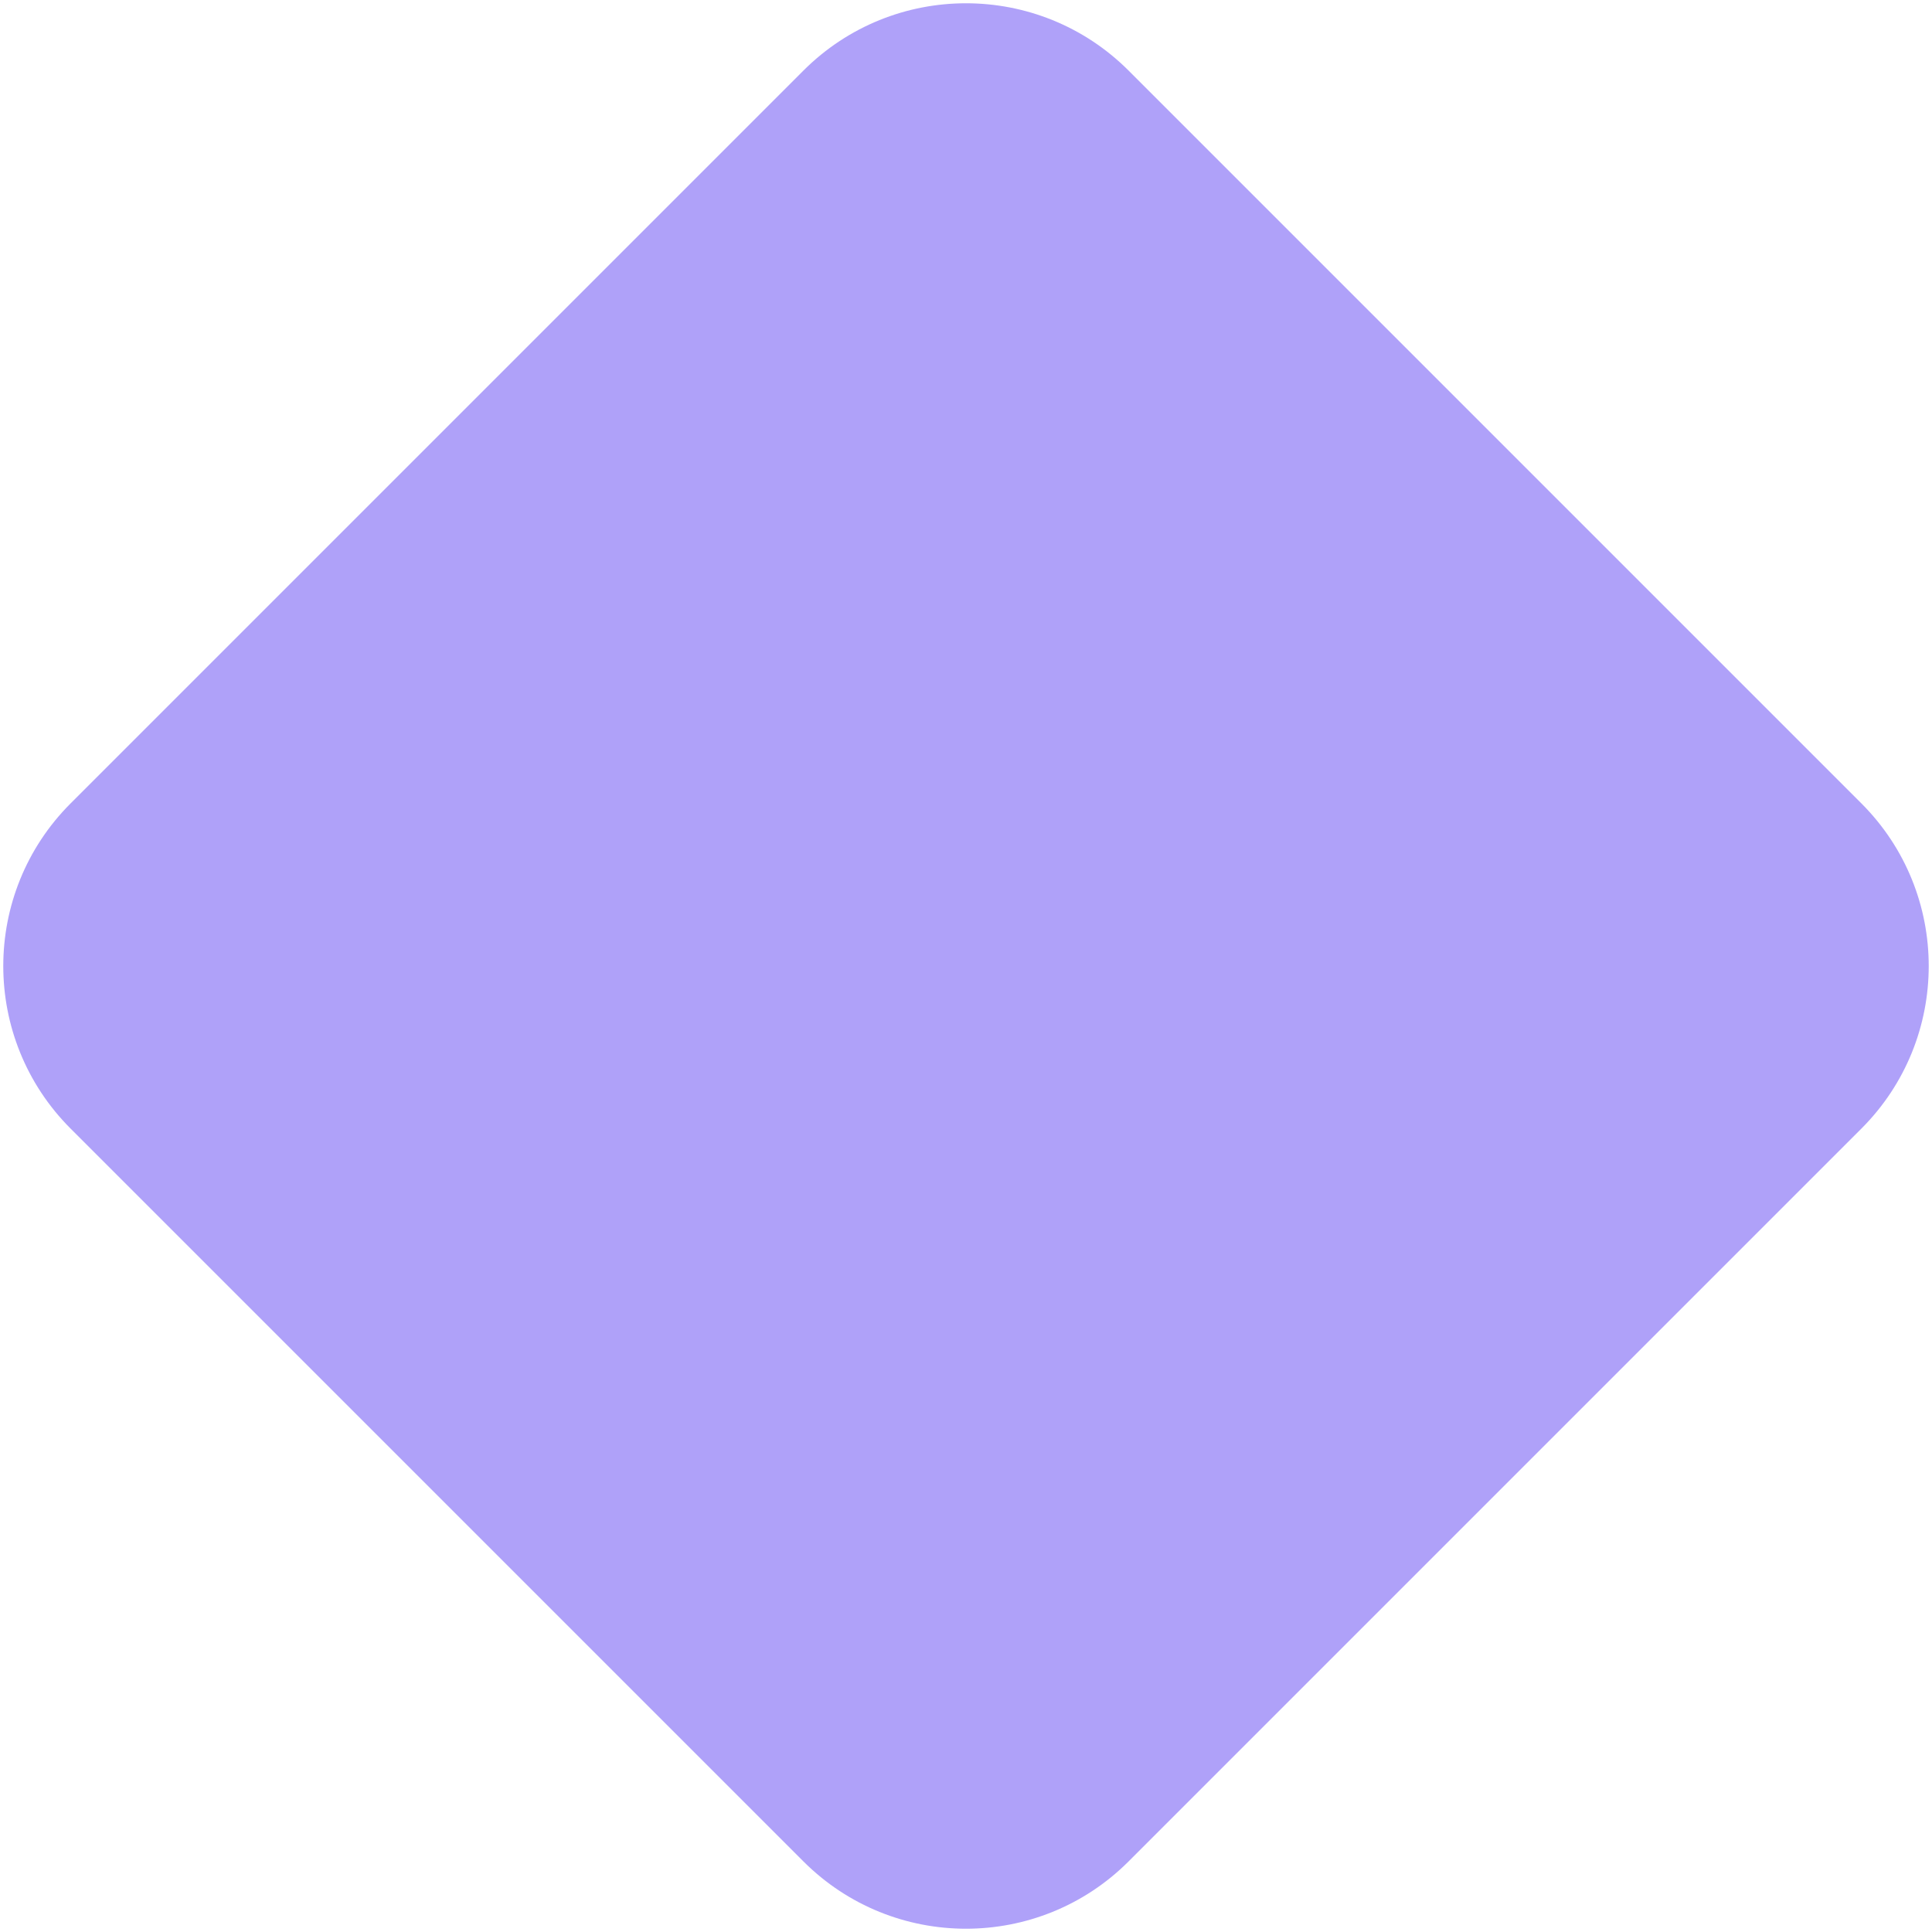 <svg width="168" height="168" viewBox="0 0 168 168" fill="none" xmlns="http://www.w3.org/2000/svg">
<path d="M6.142 69.858C-1.668 77.668 -1.668 90.332 6.142 98.142L69.858 161.858C77.668 169.668 90.332 169.668 98.142 161.858L161.858 98.142C169.668 90.332 169.668 77.668 161.858 69.858L98.142 6.142C90.332 -1.668 77.668 -1.668 69.858 6.142L6.142 69.858Z" fill="#AFA1F9"/>
</svg>
